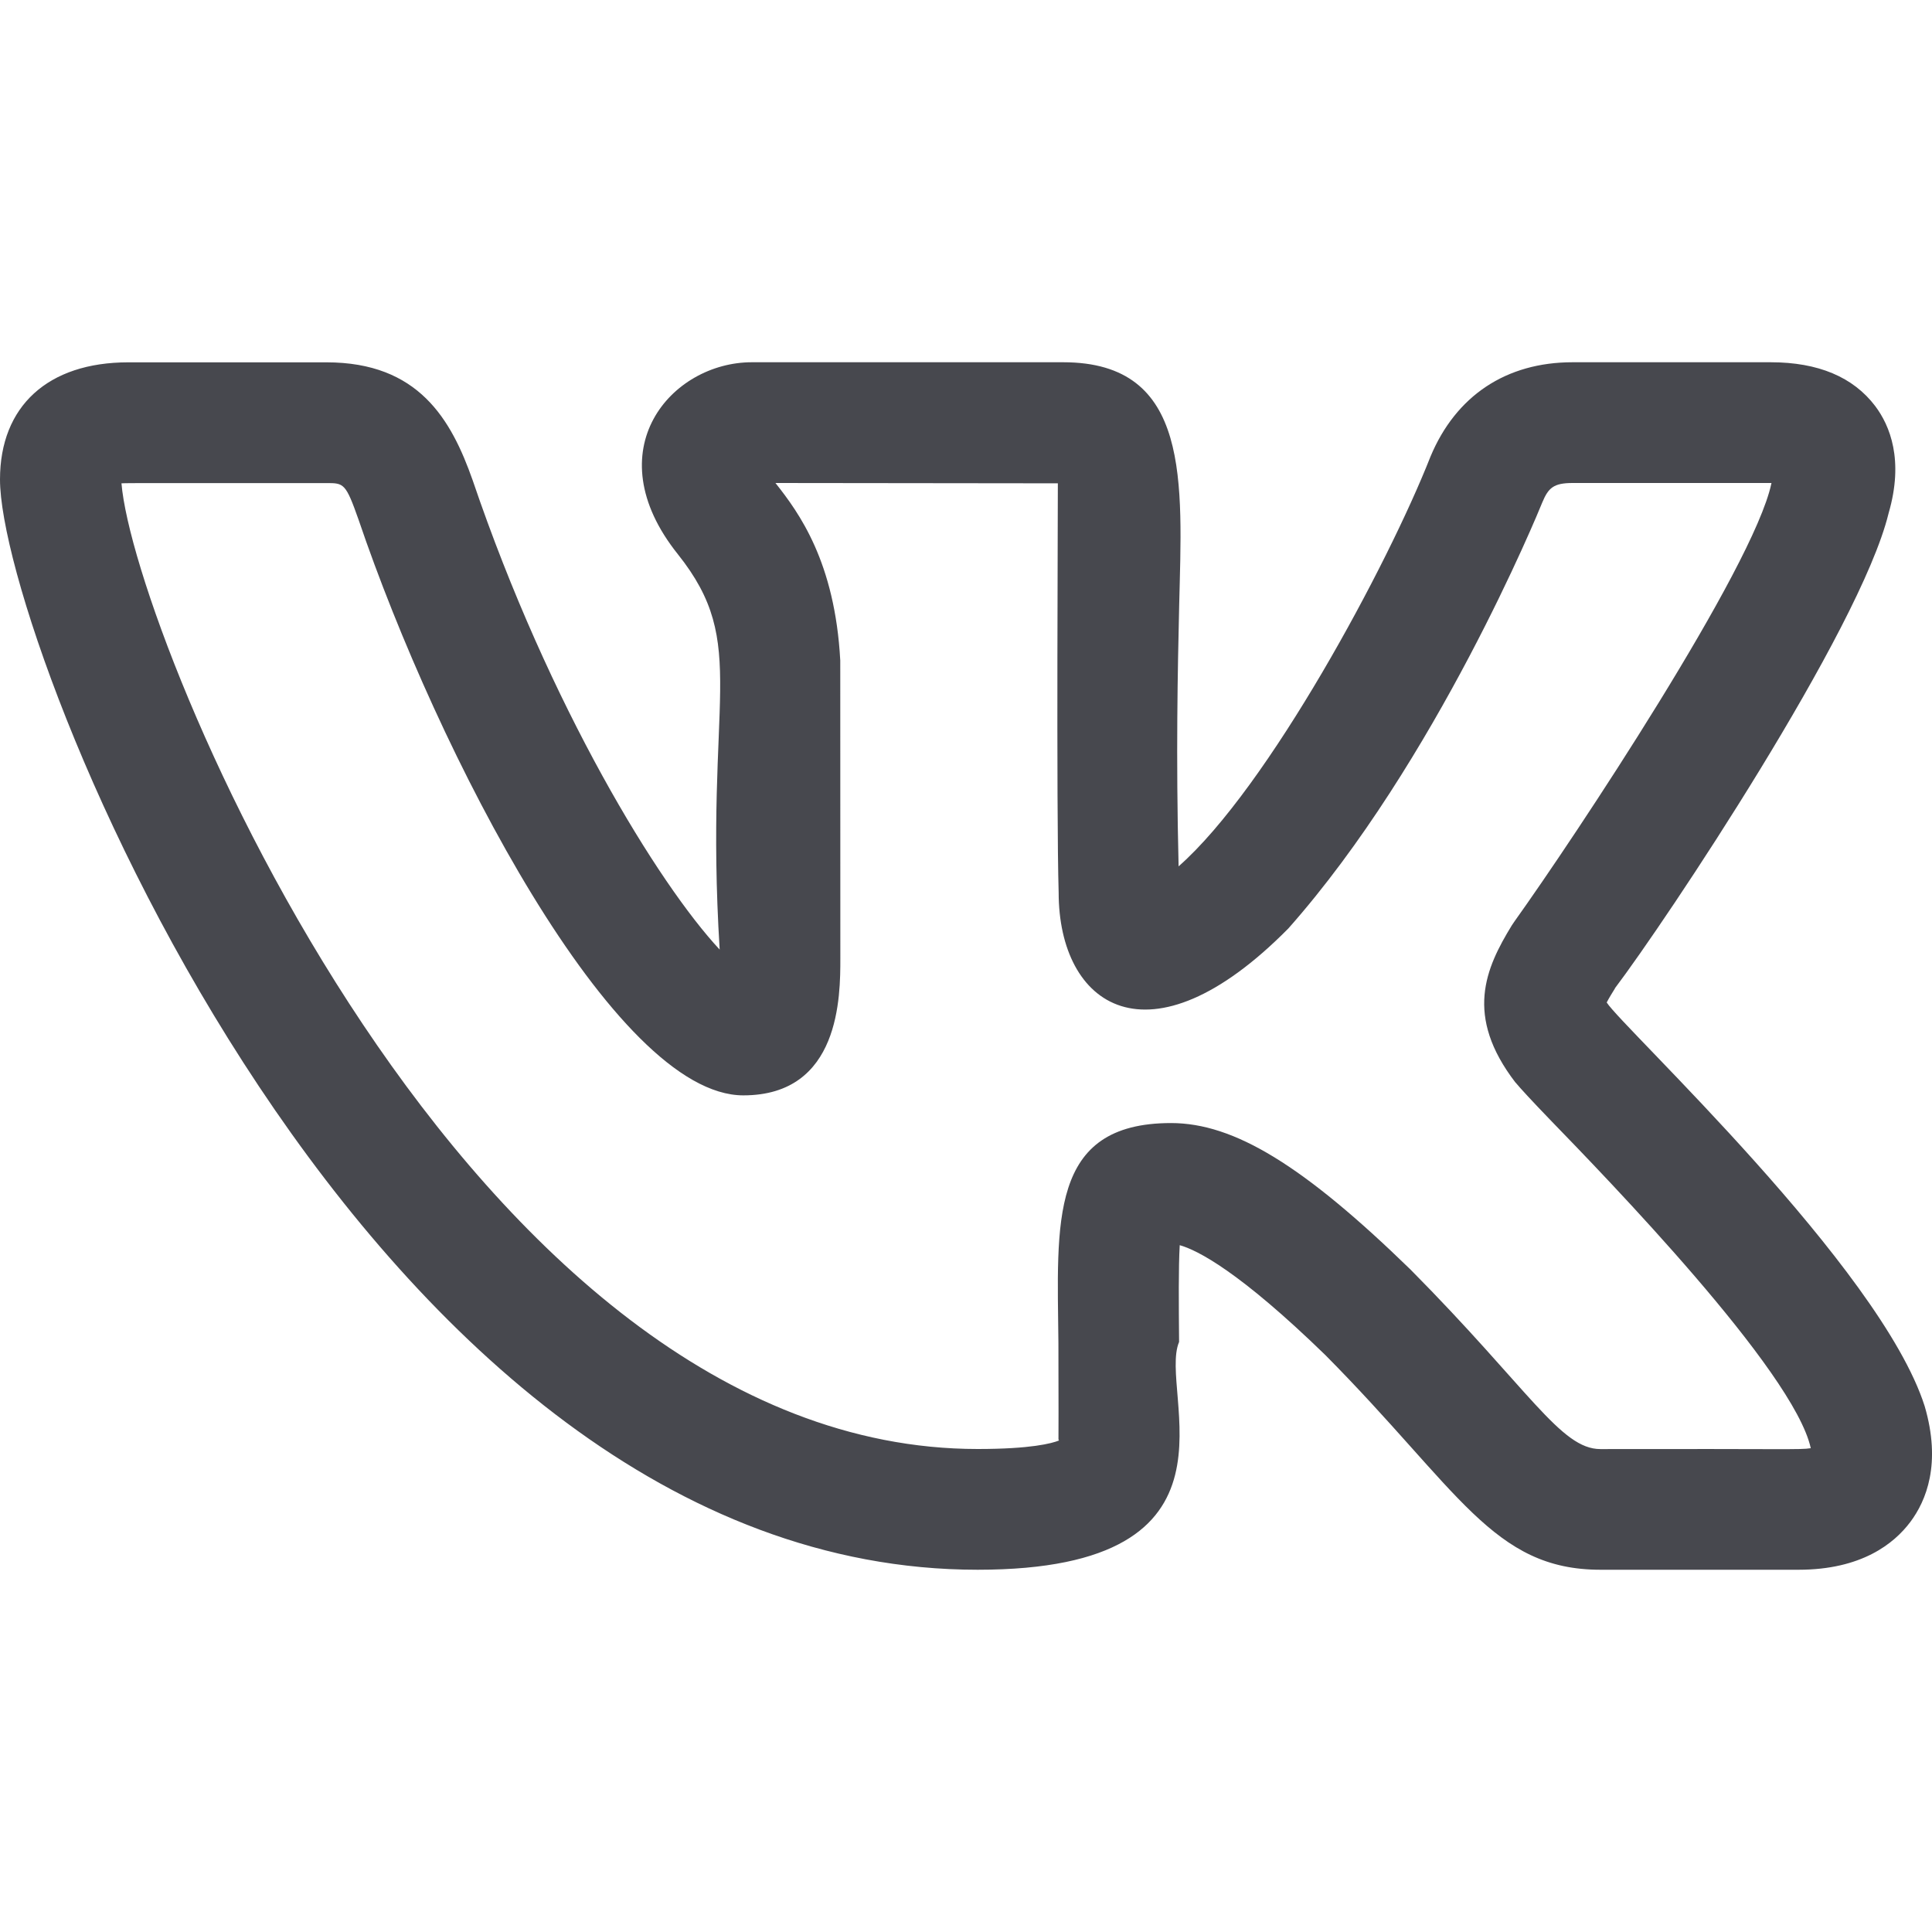 <svg width="24" height="24" viewBox="0 0 24 24" fill="none" xmlns="http://www.w3.org/2000/svg">
<g clip-path="url(#clip0)">
<path d="M12.145 19.5C15.617 19.5 14.379 17.302 14.647 16.67C14.643 16.198 14.639 15.744 14.655 15.468C14.875 15.53 15.394 15.793 16.466 16.835C18.121 18.505 18.544 19.5 19.881 19.5H22.342C23.122 19.5 23.528 19.177 23.731 18.906C23.927 18.644 24.119 18.184 23.909 17.468C23.36 15.744 20.158 12.767 19.959 12.453C19.989 12.395 20.037 12.318 20.062 12.278H20.06C20.692 11.443 23.104 7.829 23.459 6.383C23.46 6.381 23.461 6.378 23.461 6.375C23.653 5.715 23.477 5.287 23.295 5.045C23.021 4.683 22.585 4.5 21.996 4.5H19.535C18.711 4.5 18.086 4.915 17.77 5.672C17.241 7.017 15.755 9.783 14.641 10.762C14.607 9.375 14.63 8.316 14.648 7.529C14.684 5.994 14.8 4.5 13.207 4.5H9.339C8.341 4.5 7.386 5.59 8.42 6.884C9.324 8.018 8.745 8.65 8.94 11.796C8.18 10.981 6.828 8.78 5.872 5.967C5.604 5.206 5.198 4.501 4.055 4.501H1.594C0.596 4.501 0 5.045 0 5.956C0 8.002 4.529 19.5 12.145 19.5ZM4.055 6.001C4.272 6.001 4.294 6.001 4.455 6.458C5.434 9.341 7.63 13.607 9.234 13.607C10.439 13.607 10.439 12.372 10.439 11.907L10.438 8.205C10.372 6.98 9.926 6.37 9.633 6L13.141 6.004C13.143 6.021 13.121 10.099 13.151 11.087C13.151 12.49 14.265 13.294 16.004 11.534C17.839 9.463 19.108 6.367 19.159 6.241C19.234 6.061 19.299 6 19.535 6H21.996H22.006C22.005 6.003 22.005 6.006 22.004 6.009C21.779 7.059 19.558 10.405 18.815 11.444C18.803 11.46 18.792 11.477 18.781 11.494C18.454 12.028 18.188 12.618 18.826 13.448H18.827C18.885 13.518 19.036 13.682 19.256 13.91C19.94 14.616 22.286 17.03 22.494 17.99C22.356 18.012 22.206 17.996 19.881 18.001C19.386 18.001 18.999 17.261 17.522 15.771C16.194 14.479 15.332 13.951 14.547 13.951C13.023 13.951 13.134 15.188 13.148 16.684C13.153 18.306 13.143 17.793 13.154 17.895C13.065 17.93 12.81 18 12.145 18C5.8 18 1.668 7.929 1.509 6.004C1.564 5.999 2.321 6.002 4.055 6.001Z" fill="#47484E"/>
</g>
<defs>
<clipPath id="clip0">
<rect width="24" height="24" fill="white"/>
</clipPath>
</defs>
</svg>
